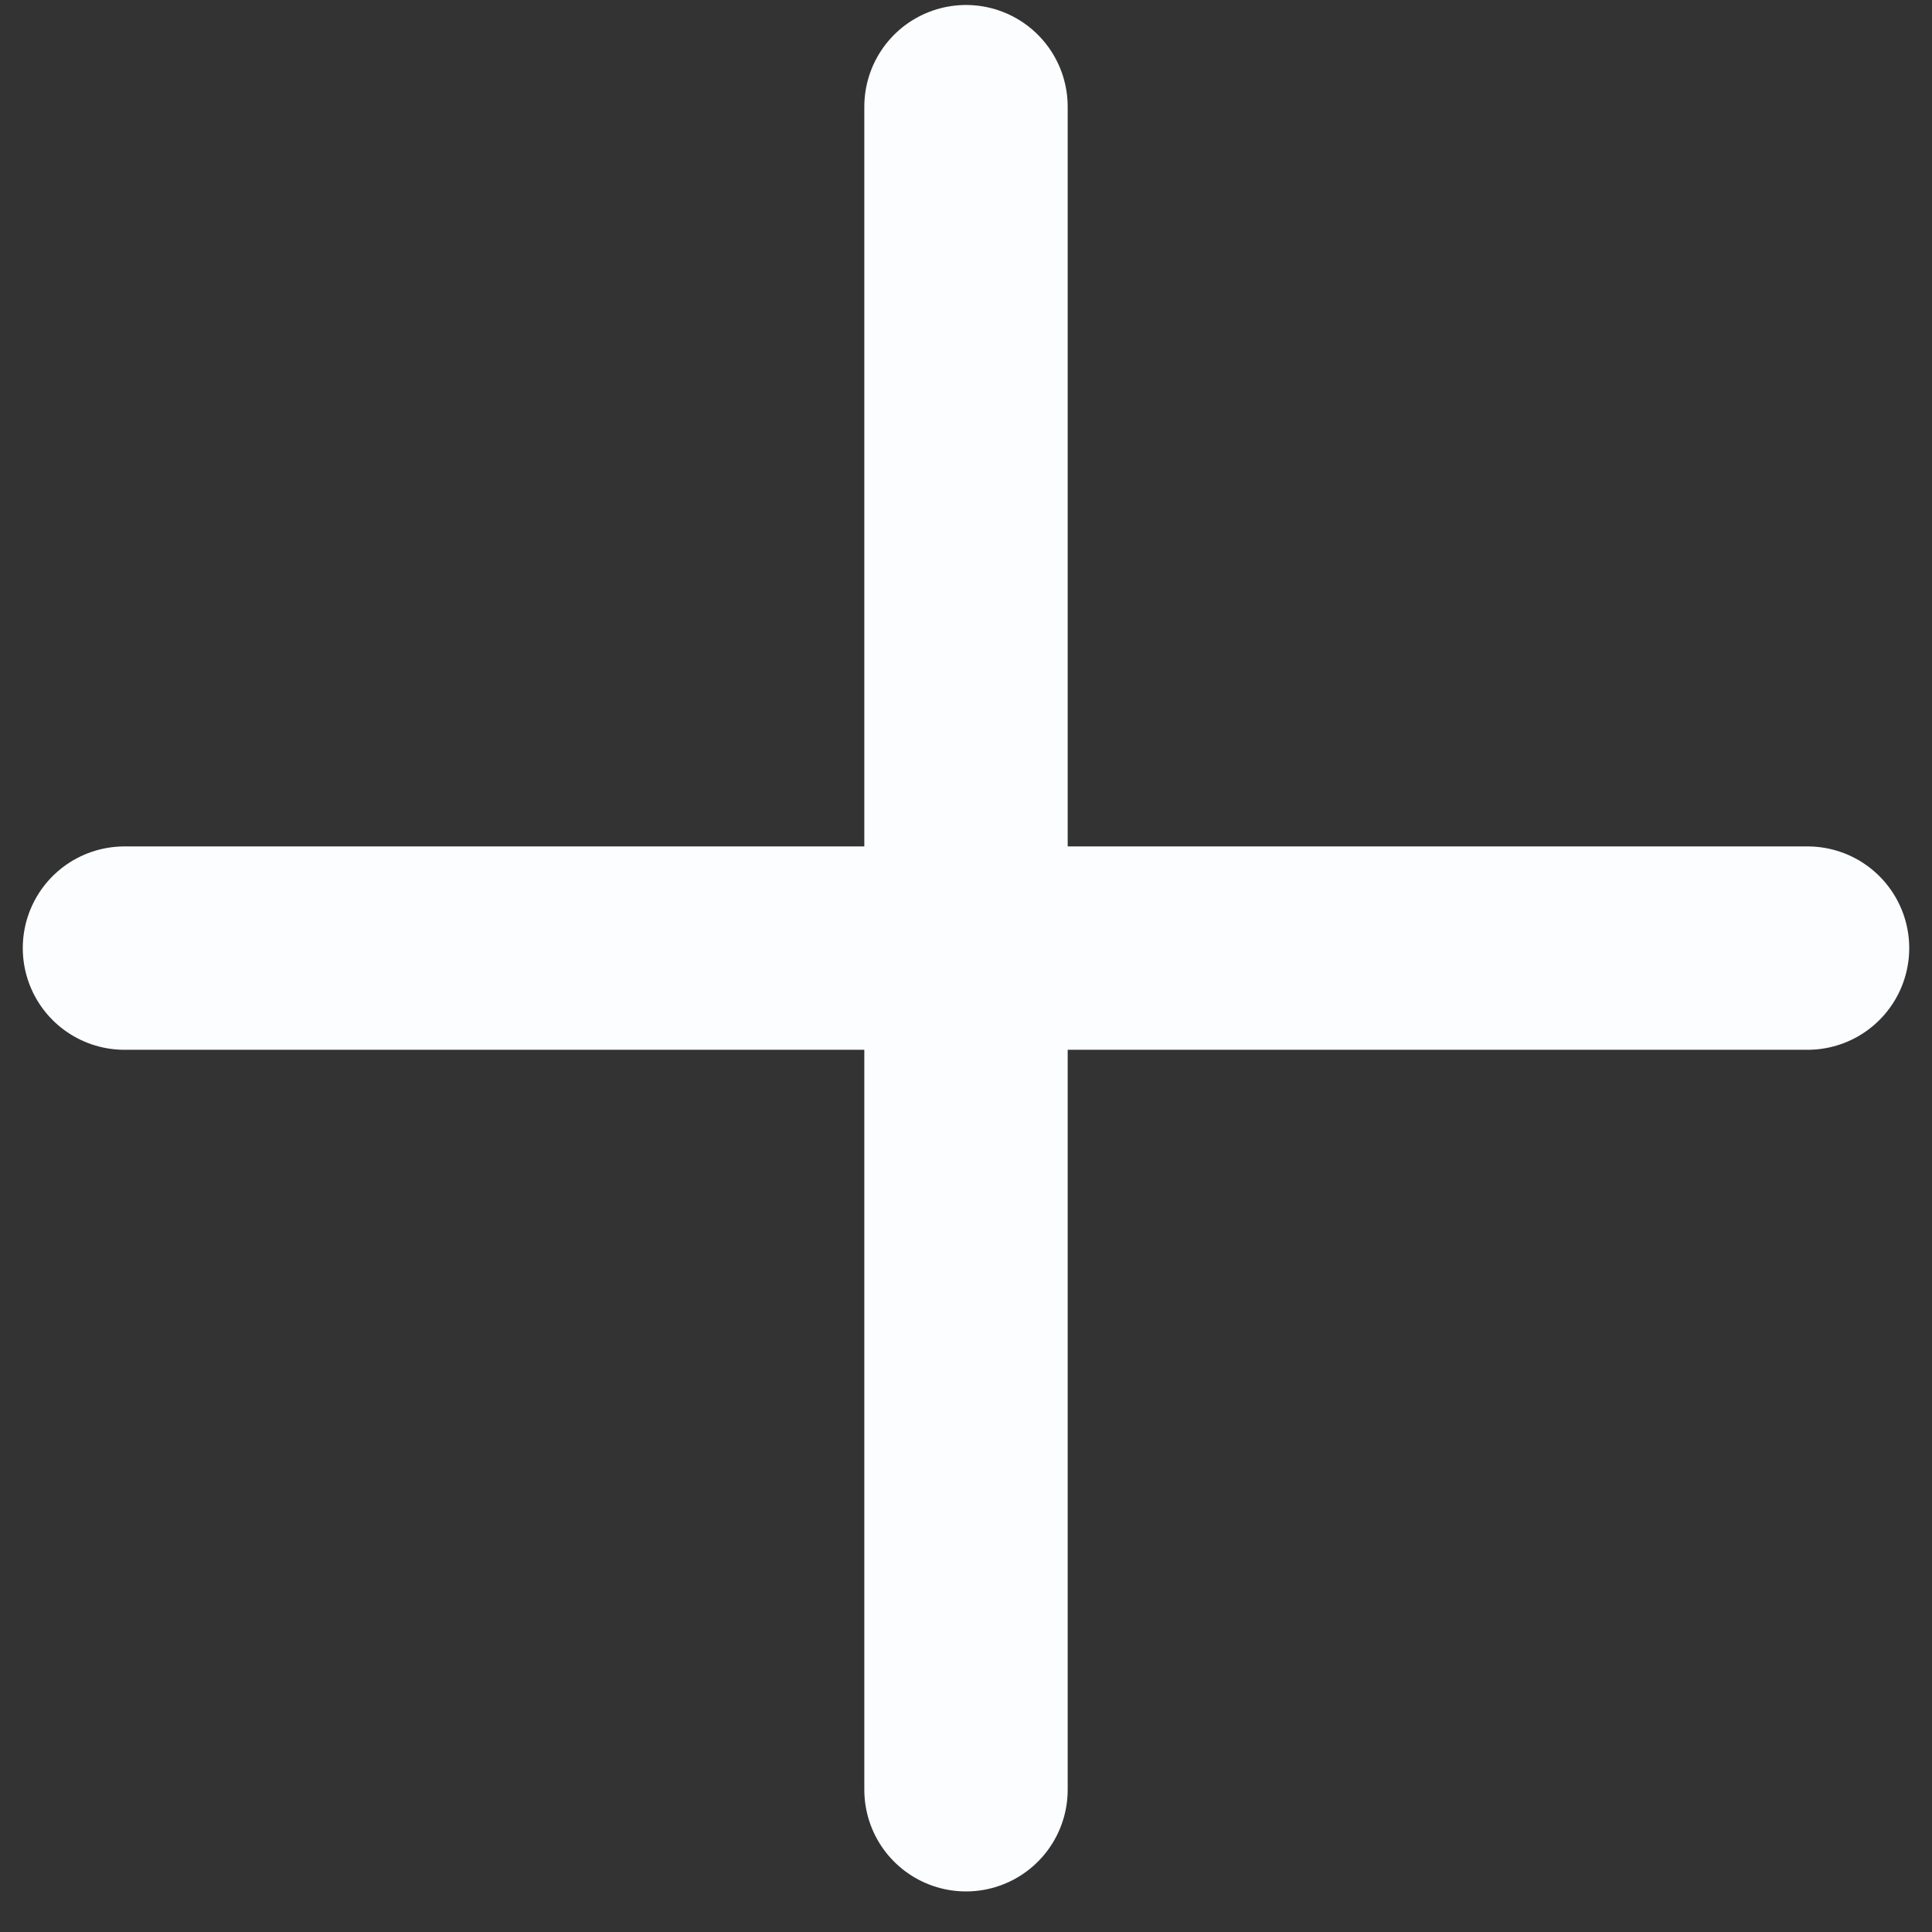 <svg width="19" height="19" viewBox="0 0 19 19" fill="none" xmlns="http://www.w3.org/2000/svg">
<rect x="0" y="0" width="19" height="19" fill="#333333" stroke="none"/>
<path d="M9.5 17.601V1.049" stroke="#FBFDFF" stroke-width="2" stroke-miterlimit="10" stroke-linecap="round" stroke-linejoin="round"/>
<path d="M1.224 9.324H17.776" stroke="#FBFDFF" stroke-width="2" stroke-miterlimit="10" stroke-linecap="round" stroke-linejoin="round"/>
</svg>
